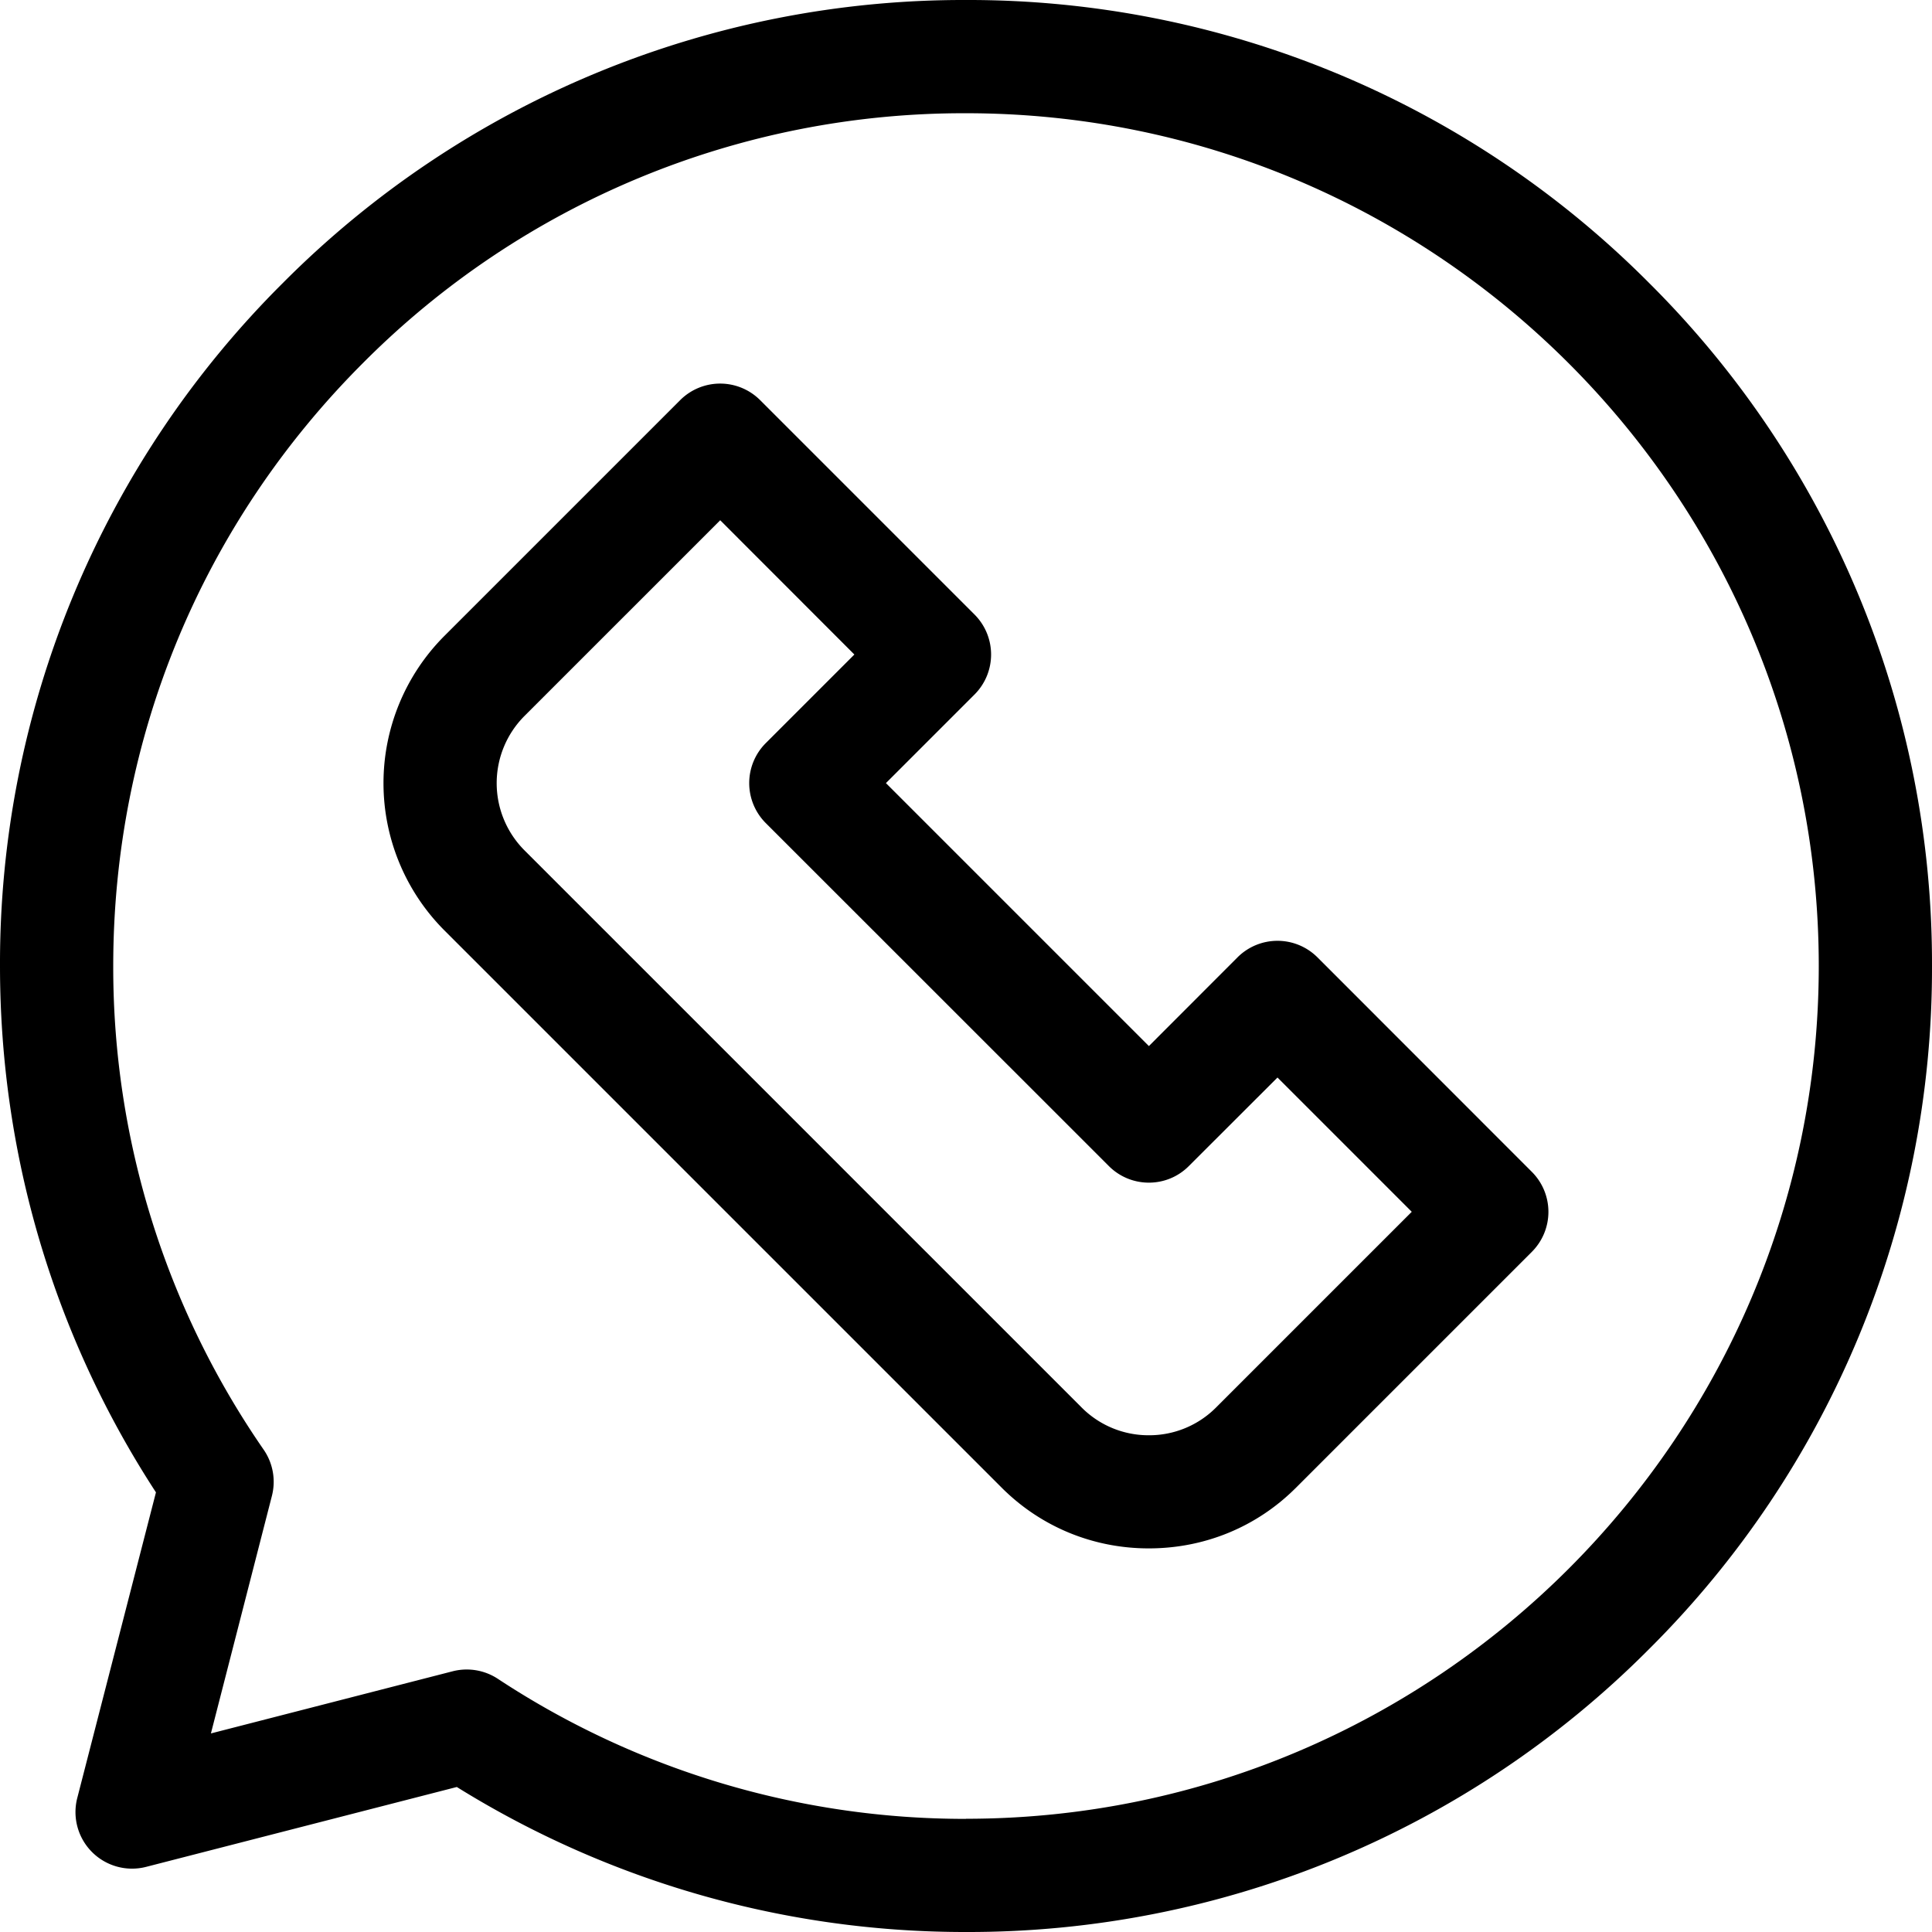 <?xml version="1.0" encoding="utf-8"?><svg width="18" height="18" xmlns="http://www.w3.org/2000/svg" viewBox="0 0 18 18"><g clip-path="url(#lclip0)" fill="inherit"><path d="M12.275 8.92a.527.527 0 00-.746 0l-.825.826-2.45-2.45.825-.825a.527.527 0 000-.746L7.082 3.728a.527.527 0 00-.745 0L4.14 5.925a1.942 1.942 0 000 2.743l5.192 5.192c.365.365.852.566 1.371.566.52 0 1.007-.2 1.372-.566l2.197-2.197a.527.527 0 000-.745L12.275 8.92zm-.946 4.194a.878.878 0 01-.626.258.879.879 0 01-.625-.258L4.886 7.922a.886.886 0 010-1.251L6.71 4.847l1.25 1.251-.825.825a.527.527 0 000 .746l3.196 3.195c.206.206.54.206.745 0l.826-.825 1.251 1.251-1.824 1.824z"/><path d="M15.364 2.636A8.942 8.942 0 009 0a8.942 8.942 0 00-6.364 2.636A8.94 8.94 0 000 9c0 1.753.502 3.444 1.453 4.904L.72 16.751a.527.527 0 00.642.642l2.894-.744A8.962 8.962 0 009 18a8.941 8.941 0 006.364-2.636A8.941 8.941 0 0018 9a8.941 8.941 0 00-2.636-6.364zM9 16.946a7.91 7.91 0 01-4.362-1.305.528.528 0 00-.421-.07l-2.252.579.568-2.212a.527.527 0 00-.076-.431A7.899 7.899 0 011.055 9c0-2.122.826-4.117 2.327-5.618A7.894 7.894 0 019 1.055c4.38 0 7.945 3.564 7.945 7.945 0 4.38-3.564 7.945-7.945 7.945z"/></g><defs><clipPath id="lclip0"><path fill="inherit" d="M0 0h18v18H0z"/></clipPath></defs></svg>